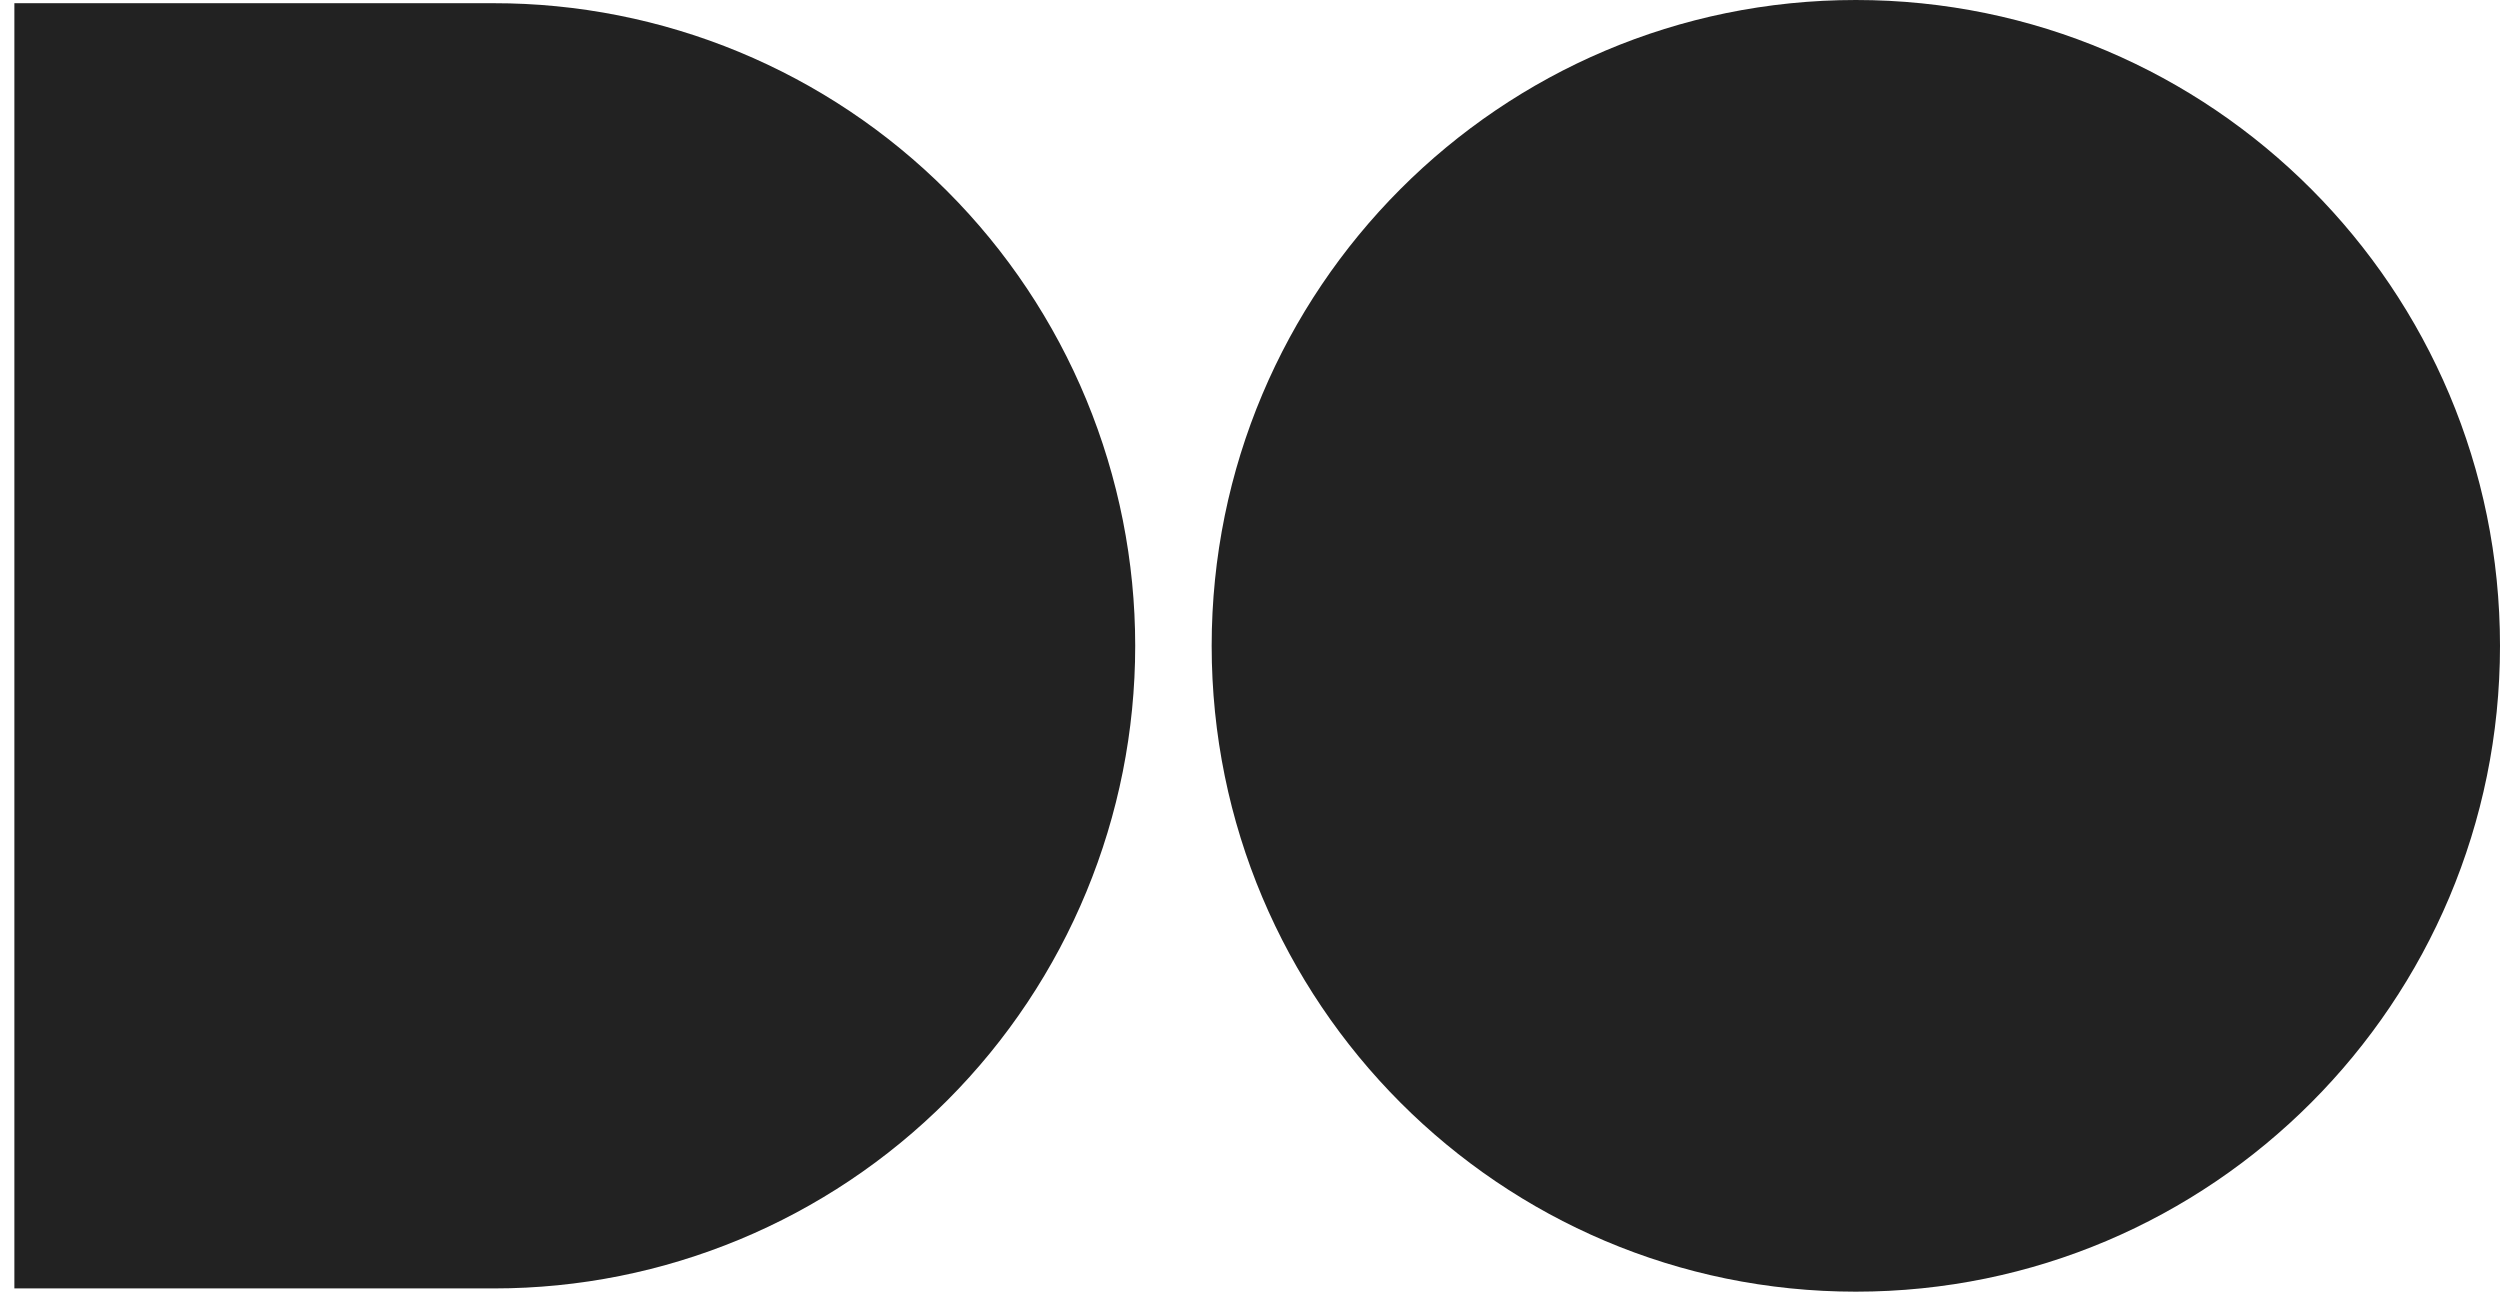 <svg width="60" height="31" viewBox="0 0 60 31" fill="none" xmlns="http://www.w3.org/2000/svg">
<path d="M0.345 0.077H11.843C13.865 0.075 15.867 0.472 17.736 1.246C19.604 2.02 21.302 3.155 22.733 4.588C24.163 6.02 25.298 7.721 26.072 9.593C26.846 11.466 27.245 13.473 27.245 15.5C27.245 19.59 25.624 23.513 22.739 26.405C19.855 29.297 15.942 30.922 11.862 30.922H0.345V0.077Z" fill="#222222"/>
<path d="M44.54 31C53.078 31 60 24.06 60 15.5C60 6.94 53.078 0 44.54 0C36.002 0 29.08 6.94 29.08 15.5C29.08 24.06 36.002 31 44.54 31Z" fill="#222222"/>
</svg>
